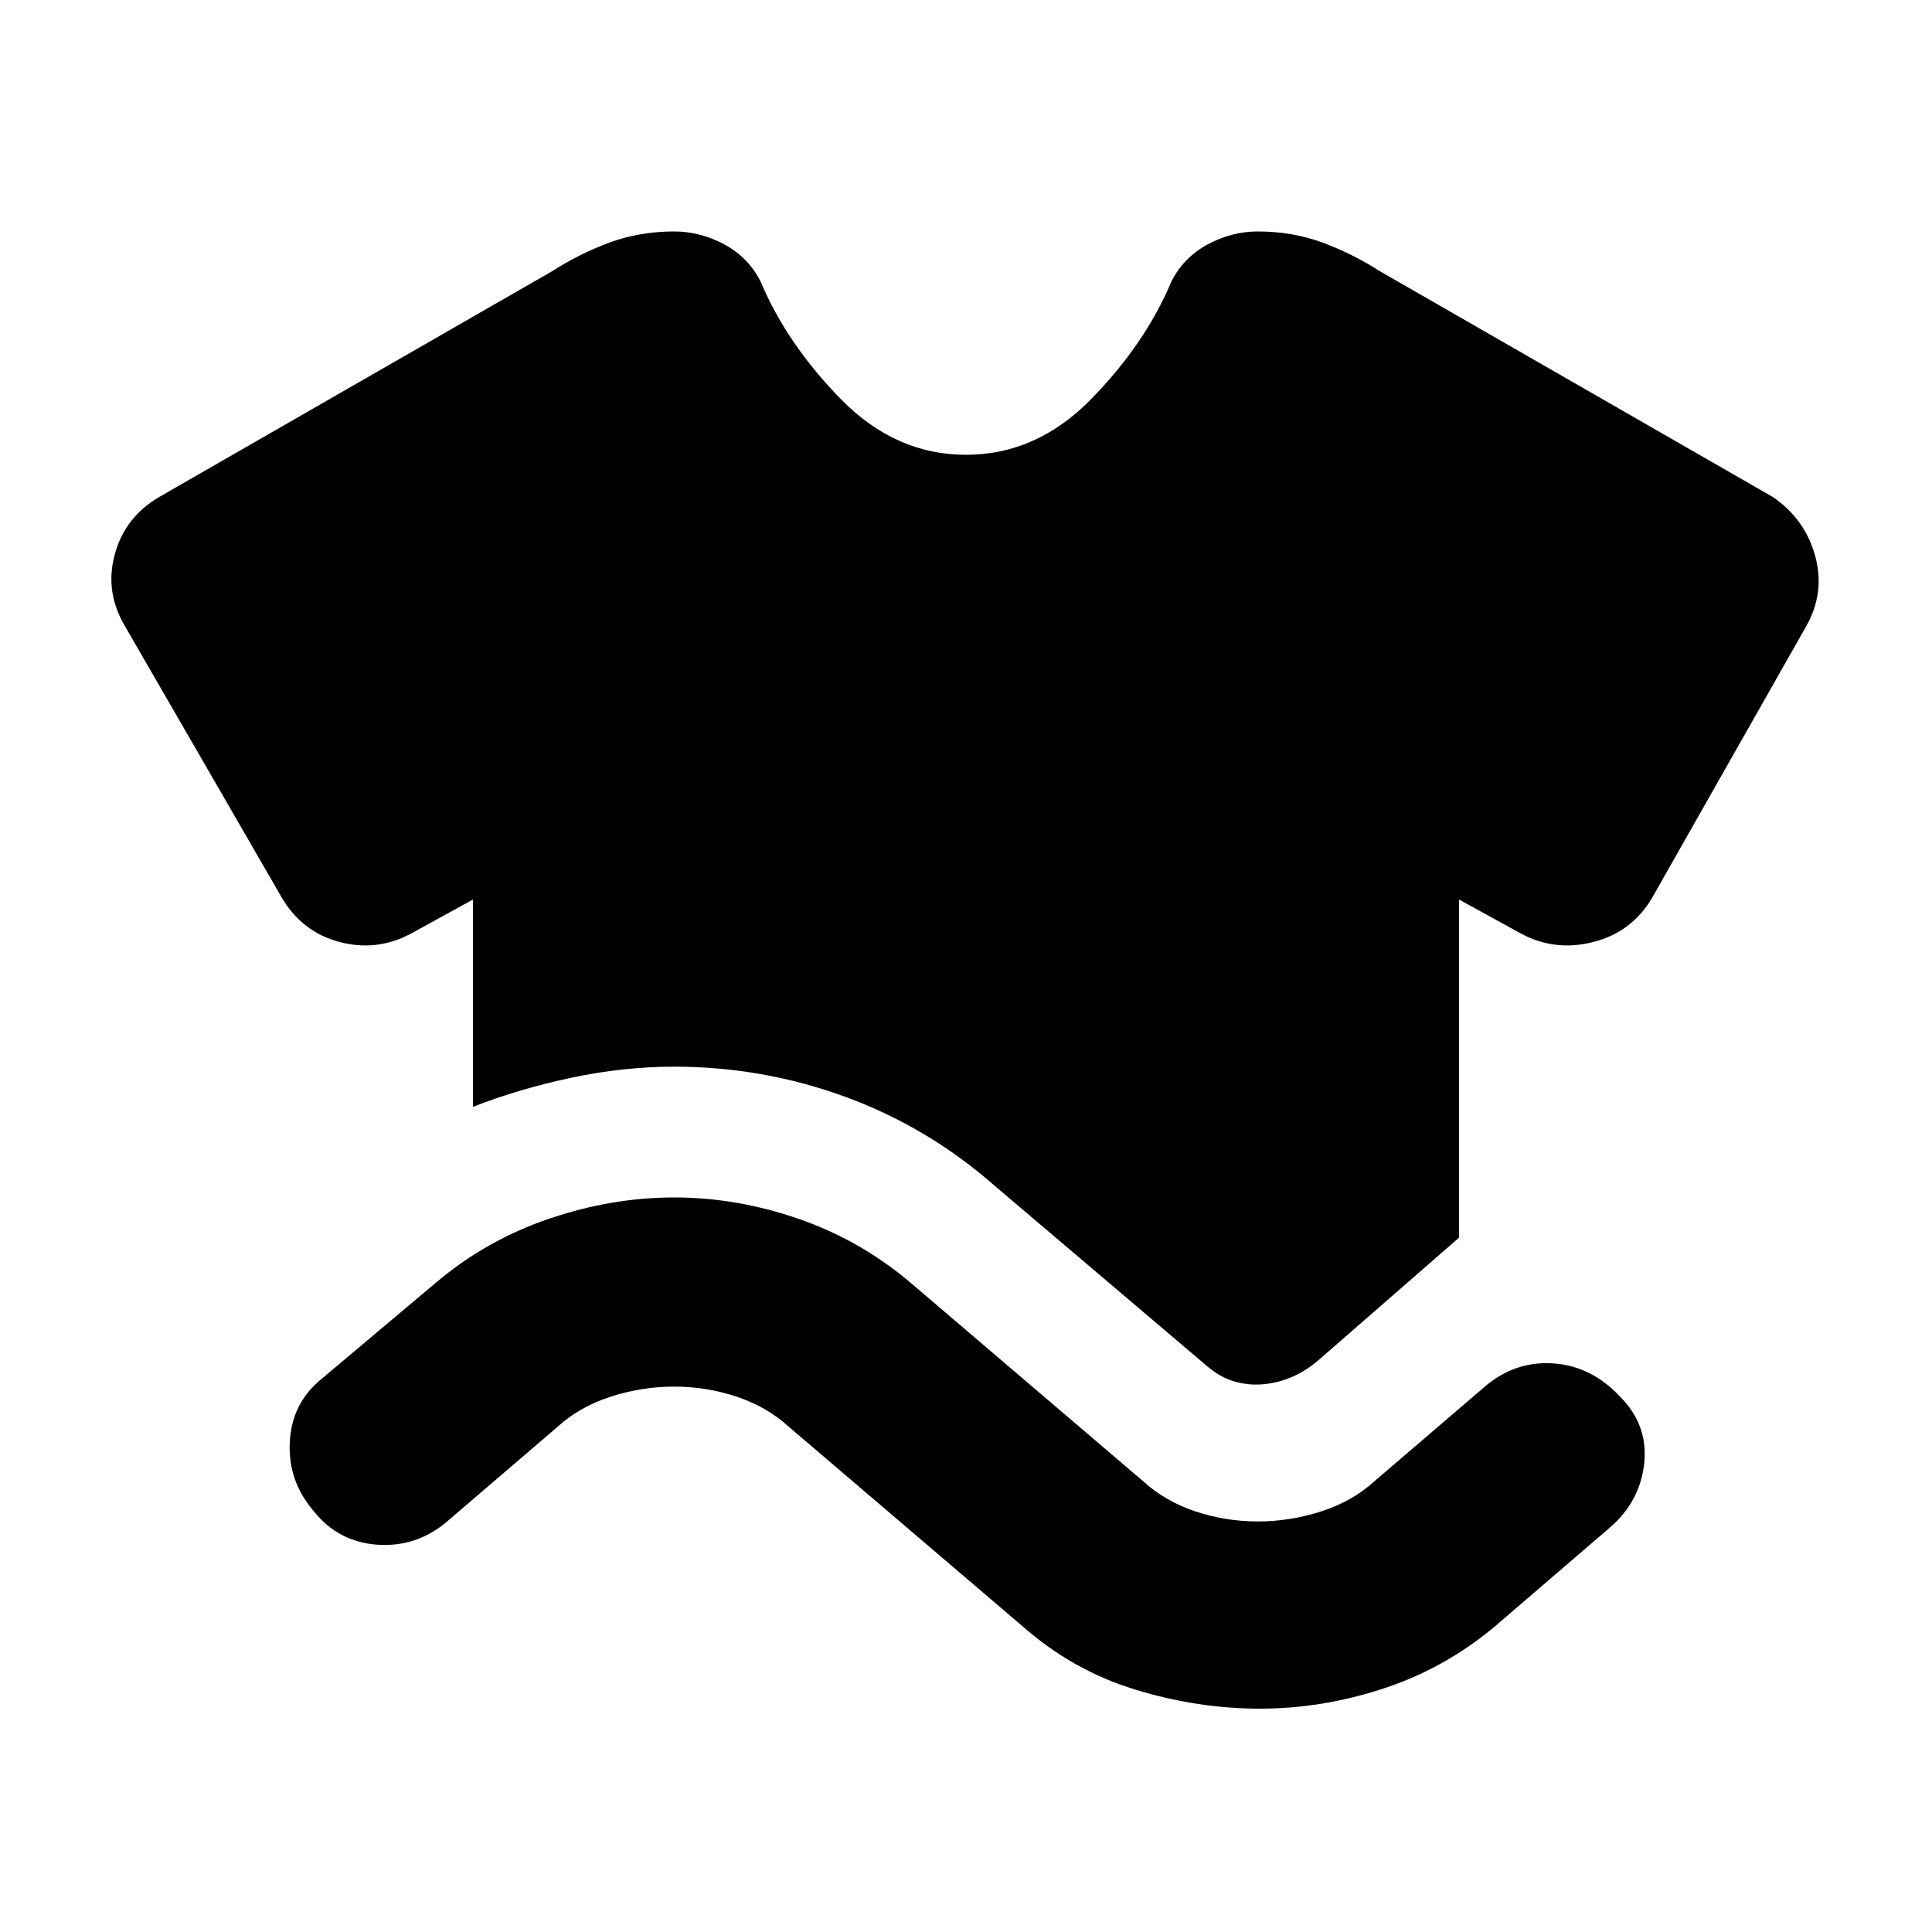 <svg xmlns="http://www.w3.org/2000/svg" height="20" width="20"><path d="M4.896 11.458q.479-.187 1.021-.302.541-.114 1.062-.114.917 0 1.771.312.854.313 1.542.917l2.208 1.875q.125.104.25.146.125.041.25.041.167 0 .333-.062.167-.063.313-.188l1.458-1.271v-3.5l.646.355q.354.187.75.083t.604-.458L18.688 6.5q.208-.354.104-.74-.104-.385-.438-.614l-4.062-2.334q-.292-.187-.604-.302-.313-.114-.667-.114-.271 0-.521.135-.25.136-.375.386-.271.645-.833 1.218-.563.573-1.292.573-.729 0-1.292-.573-.562-.573-.833-1.218-.125-.25-.375-.386-.25-.135-.521-.135-.354 0-.667.114-.312.115-.604.302L1.646 5.146q-.354.208-.458.594-.105.385.104.739l1.625 2.813q.208.354.593.458.386.104.74-.083l.646-.355Zm2.083 2.896q.333 0 .646.104t.542.313l2.416 2.062q.521.459 1.167.657t1.292.198q.646 0 1.281-.209.635-.208 1.156-.646l1.188-1.021q.312-.27.354-.666.041-.396-.25-.688-.292-.312-.677-.343-.386-.032-.698.218l-1.167 1q-.229.209-.552.313-.323.104-.656.104t-.646-.104q-.313-.104-.542-.313l-2.416-2.062q-.521-.438-1.157-.656-.635-.219-1.281-.219-.646 0-1.291.219-.646.218-1.167.656l-1.188 1q-.312.25-.333.656-.021.406.25.719.25.312.646.344.396.031.708-.219l1.167-1q.229-.209.552-.313.323-.104.656-.104Z"/></svg>